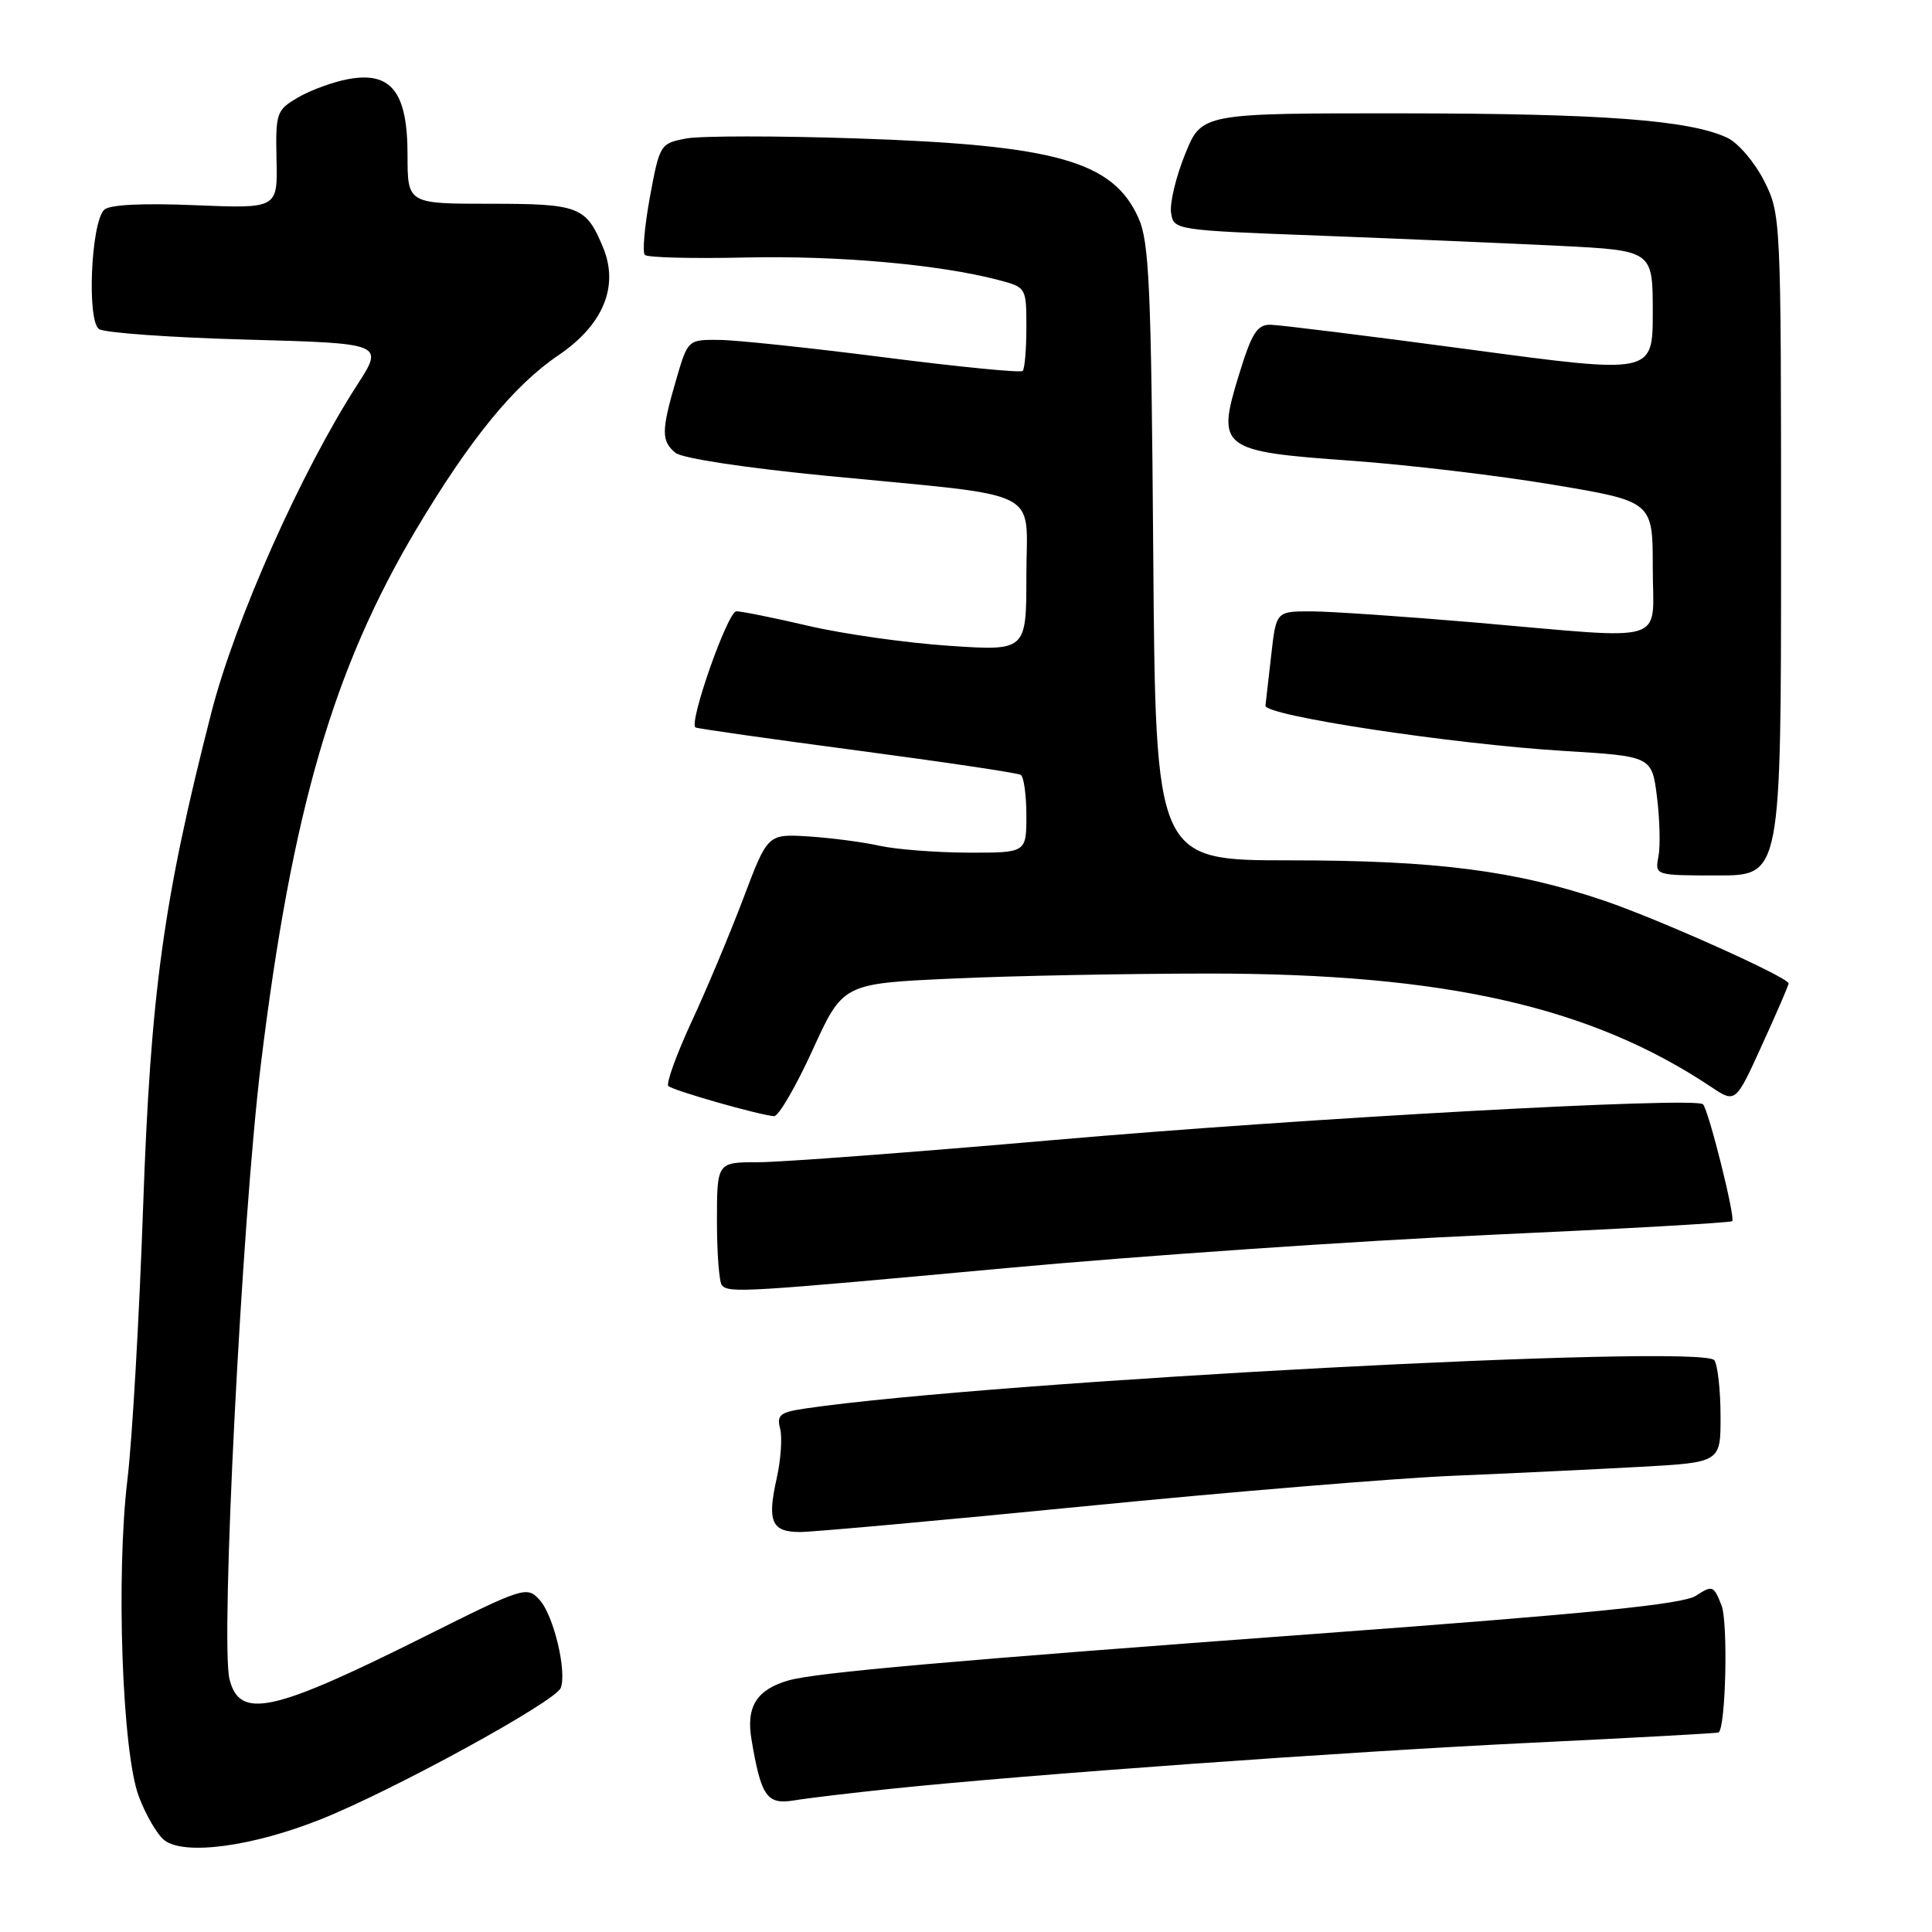 <?xml version="1.0" encoding="UTF-8" standalone="no"?>
<!DOCTYPE svg PUBLIC "-//W3C//DTD SVG 1.1//EN" "http://www.w3.org/Graphics/SVG/1.1/DTD/svg11.dtd" >
<svg xmlns="http://www.w3.org/2000/svg" xmlns:xlink="http://www.w3.org/1999/xlink" version="1.1" viewBox="0 0 256 256">
 <g >
 <path fill="currentColor"
d=" M 42.55 241.05 C 52.18 237.20 73.61 225.46 74.30 223.66 C 75.14 221.48 73.36 214.06 71.52 212.02 C 69.82 210.14 69.48 210.24 56.14 216.91 C 36.07 226.93 31.76 227.87 30.41 222.50 C 29.19 217.64 32.05 161.57 34.57 141.00 C 38.68 107.40 44.17 88.55 55.24 70.00 C 62.33 58.13 68.10 51.07 73.97 47.09 C 79.93 43.06 82.05 37.95 79.91 32.79 C 77.66 27.35 76.75 27.00 64.93 27.00 C 54.00 27.00 54.00 27.00 54.00 20.50 C 54.00 12.20 51.84 9.44 46.16 10.48 C 44.15 10.85 41.15 11.94 39.50 12.91 C 36.63 14.59 36.51 14.93 36.64 21.15 C 36.79 27.64 36.79 27.64 25.82 27.19 C 18.84 26.90 14.48 27.12 13.80 27.80 C 12.05 29.55 11.50 42.56 13.13 43.61 C 13.88 44.10 22.69 44.73 32.69 45.00 C 50.88 45.50 50.88 45.50 47.33 51.00 C 39.87 62.57 31.15 82.16 28.01 94.41 C 21.66 119.17 19.96 131.48 18.96 160.00 C 18.45 174.57 17.52 190.78 16.89 196.00 C 15.36 208.76 16.18 232.09 18.38 238.00 C 19.30 240.47 20.83 243.10 21.78 243.84 C 24.43 245.89 33.46 244.68 42.55 241.05 Z  M 118.20 237.01 C 136.38 235.12 178.45 232.10 203.00 230.92 C 216.47 230.27 227.60 229.66 227.73 229.56 C 228.68 228.81 228.99 214.98 228.11 212.72 C 227.08 210.09 226.90 210.02 224.73 211.44 C 223.00 212.58 210.77 213.80 174.47 216.48 C 125.83 220.06 108.12 221.63 104.50 222.66 C 100.27 223.87 98.85 226.13 99.57 230.45 C 100.85 238.07 101.61 239.16 105.24 238.56 C 107.03 238.26 112.86 237.57 118.20 237.01 Z  M 143.79 199.58 C 162.88 197.69 184.80 195.88 192.50 195.55 C 200.20 195.23 211.34 194.69 217.25 194.37 C 228.00 193.78 228.00 193.78 227.98 187.64 C 227.98 184.26 227.61 180.94 227.17 180.25 C 225.75 178.01 131.15 183.03 106.66 186.64 C 103.36 187.13 102.90 187.50 103.37 189.30 C 103.67 190.46 103.47 193.41 102.92 195.87 C 101.63 201.61 102.23 203.00 106.01 203.00 C 107.71 203.00 124.71 201.46 143.79 199.58 Z  M 133.32 168.03 C 151.02 166.40 179.82 164.42 197.32 163.63 C 214.82 162.84 229.32 162.02 229.53 161.81 C 229.97 161.36 226.40 147.06 225.65 146.32 C 224.64 145.31 172.67 148.17 139.73 151.05 C 121.16 152.67 103.50 154.00 100.48 154.00 C 95.00 154.00 95.00 154.00 95.00 161.83 C 95.00 166.14 95.30 169.97 95.67 170.33 C 96.68 171.35 98.71 171.22 133.32 168.03 Z  M 107.66 139.16 C 111.69 130.33 111.69 130.33 126.10 129.67 C 134.02 129.30 149.36 129.01 160.18 129.00 C 191.40 129.00 210.77 133.37 226.73 144.02 C 229.97 146.18 229.97 146.18 233.48 138.46 C 235.42 134.22 237.00 130.55 237.00 130.31 C 237.00 129.52 219.99 121.88 212.66 119.38 C 200.87 115.36 190.34 114.00 170.93 114.00 C 153.12 114.00 153.12 114.00 152.81 73.25 C 152.54 37.80 152.28 32.02 150.83 28.83 C 147.44 21.34 139.89 19.22 113.46 18.34 C 102.99 17.99 92.85 17.99 90.93 18.35 C 87.49 19.00 87.41 19.13 86.12 26.08 C 85.41 29.97 85.10 33.43 85.45 33.78 C 85.80 34.13 91.80 34.28 98.79 34.12 C 111.02 33.85 124.38 35.03 132.25 37.09 C 135.99 38.07 136.00 38.09 136.00 43.37 C 136.00 46.28 135.78 48.88 135.51 49.15 C 135.25 49.42 127.04 48.61 117.26 47.36 C 107.49 46.11 97.62 45.06 95.32 45.04 C 91.14 45.00 91.14 45.00 89.57 50.40 C 87.62 57.11 87.61 58.43 89.50 60.00 C 90.37 60.73 98.88 62.02 109.75 63.07 C 138.79 65.90 136.00 64.50 136.00 76.26 C 136.00 86.26 136.00 86.26 125.75 85.57 C 120.11 85.19 111.75 84.01 107.17 82.94 C 102.59 81.87 98.27 81.00 97.57 81.00 C 96.43 81.00 91.25 95.73 92.15 96.39 C 92.34 96.53 101.95 97.90 113.50 99.43 C 125.05 100.96 134.84 102.42 135.25 102.67 C 135.66 102.91 136.00 105.34 136.00 108.06 C 136.00 113.00 136.00 113.00 128.25 112.98 C 123.99 112.96 118.70 112.55 116.50 112.06 C 114.30 111.57 110.07 111.02 107.11 110.83 C 101.72 110.50 101.72 110.50 98.51 119.00 C 96.74 123.67 93.65 131.06 91.63 135.40 C 89.62 139.75 88.24 143.58 88.56 143.90 C 89.12 144.48 100.42 147.71 102.56 147.90 C 103.14 147.96 105.44 144.02 107.66 139.16 Z  M 236.00 72.21 C 236.00 28.79 235.98 28.39 233.75 23.96 C 232.51 21.51 230.33 18.95 228.90 18.27 C 223.93 15.91 212.36 15.04 185.87 15.02 C 159.23 15.00 159.23 15.00 157.04 20.41 C 155.83 23.39 154.99 26.88 155.17 28.16 C 155.50 30.49 155.57 30.50 175.00 31.23 C 185.72 31.64 200.01 32.25 206.75 32.58 C 219.00 33.20 219.00 33.20 219.00 41.38 C 219.00 49.57 219.00 49.57 194.75 46.31 C 181.41 44.52 169.53 43.05 168.35 43.03 C 166.56 43.01 165.86 44.13 164.14 49.75 C 161.18 59.41 161.72 59.82 179.08 61.05 C 186.46 61.58 198.46 63.00 205.75 64.22 C 219.00 66.44 219.00 66.44 219.00 75.22 C 219.00 85.55 221.60 84.74 195.50 82.49 C 186.15 81.69 176.38 81.02 173.80 81.01 C 169.10 81.00 169.10 81.00 168.45 86.75 C 168.09 89.91 167.74 92.95 167.68 93.50 C 167.52 94.82 192.38 98.59 207.19 99.50 C 218.88 100.21 218.88 100.21 219.56 105.61 C 219.93 108.58 220.02 112.13 219.75 113.50 C 219.28 116.00 219.28 116.00 227.64 116.00 C 236.00 116.00 236.00 116.00 236.00 72.21 Z "/>
</g>
</svg>